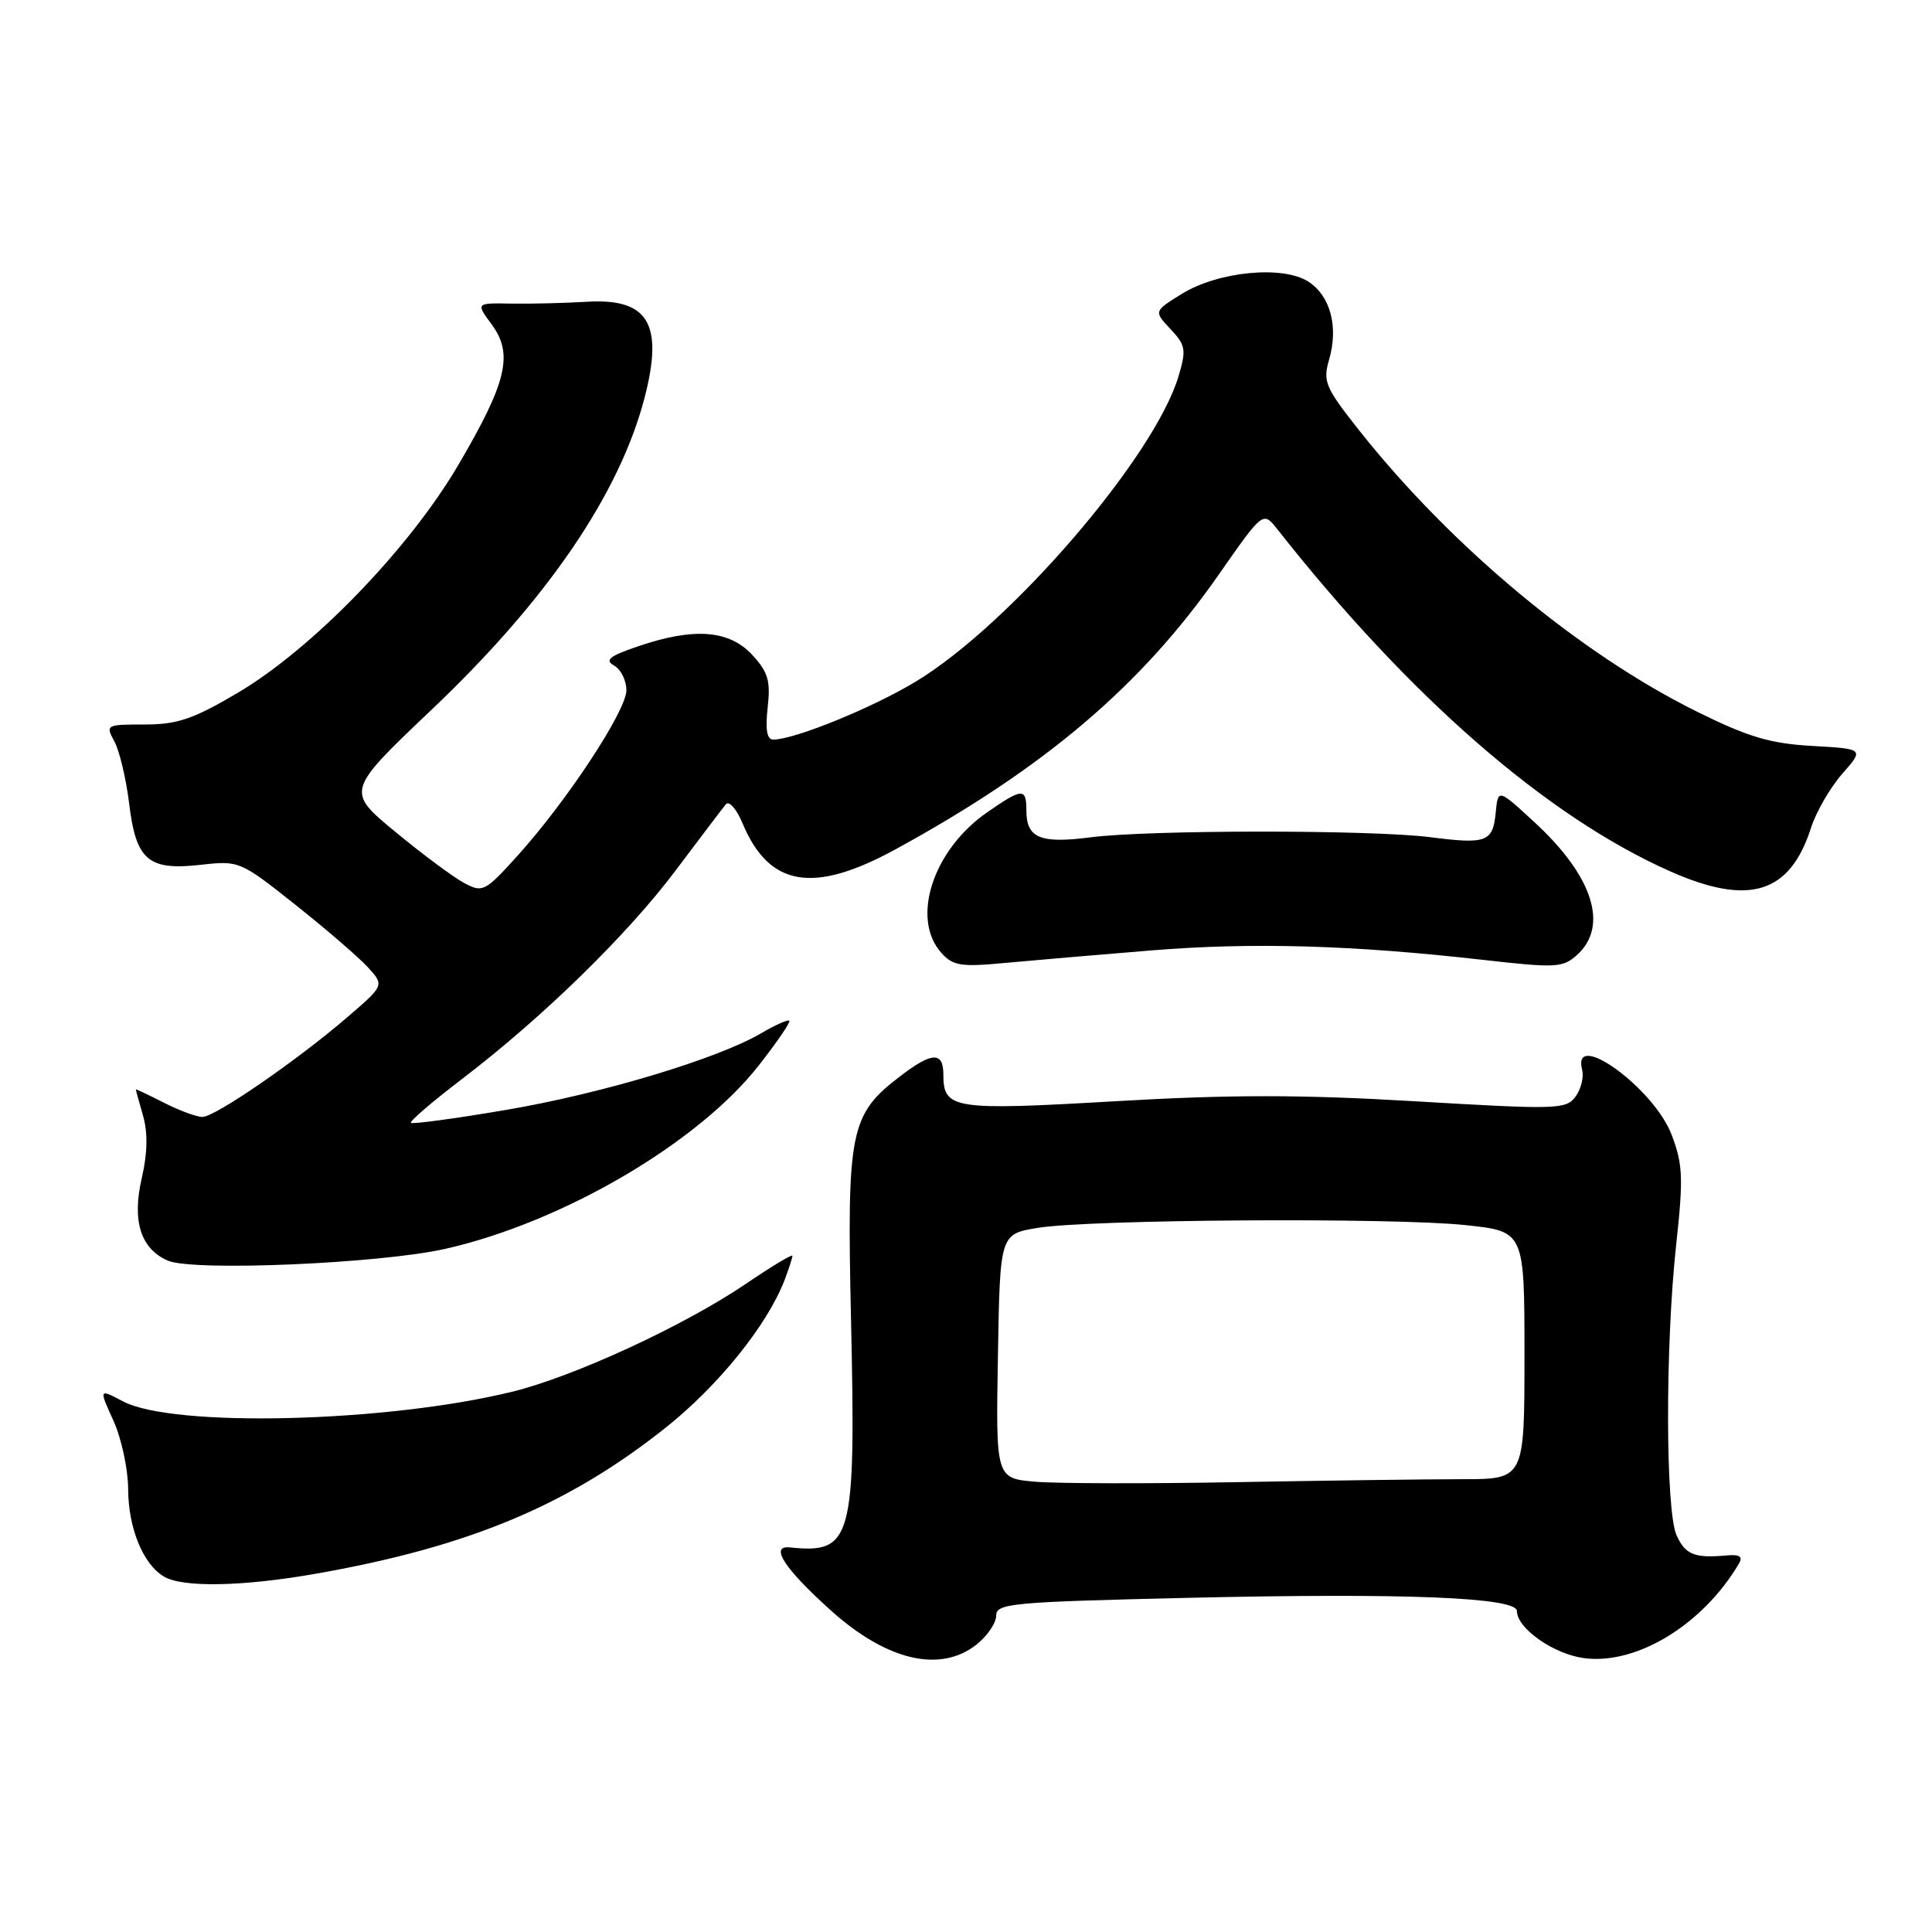 <?xml version="1.0" encoding="UTF-8" standalone="no"?>
<!DOCTYPE svg PUBLIC "-//W3C//DTD SVG 1.1//EN" "http://www.w3.org/Graphics/SVG/1.1/DTD/svg11.dtd" >
<svg xmlns="http://www.w3.org/2000/svg" xmlns:xlink="http://www.w3.org/1999/xlink" version="1.1" viewBox="0 0 256 256">
 <g >
 <path fill="currentColor"
d=" M 129.37 217.93 C 130.81 216.79 132.00 215.06 132.00 214.08 C 132.00 212.45 133.99 212.27 157.51 211.72 C 186.16 211.06 201.00 211.66 201.00 213.47 C 201.00 215.76 205.85 219.17 209.88 219.71 C 216.84 220.64 225.62 215.30 230.41 207.20 C 230.97 206.26 230.52 205.95 228.84 206.10 C 224.52 206.49 223.33 206.01 222.16 203.45 C 220.68 200.19 220.64 178.37 222.10 164.95 C 223.07 156.06 222.99 154.27 221.49 150.34 C 219.14 144.18 208.22 136.26 209.64 141.75 C 209.89 142.71 209.50 144.31 208.77 145.30 C 207.52 147.01 206.34 147.04 187.59 145.93 C 172.41 145.03 163.01 145.03 147.76 145.92 C 126.27 147.17 125.00 146.97 125.00 142.38 C 125.00 139.33 123.51 139.37 119.34 142.56 C 112.61 147.68 112.20 149.73 112.77 175.08 C 113.41 204.06 112.91 205.90 104.67 205.04 C 101.92 204.75 103.93 207.85 110.08 213.38 C 117.48 220.04 124.56 221.71 129.37 217.93 Z  M 41.89 208.52 C 62.08 204.97 75.24 199.47 88.17 189.20 C 95.23 183.59 101.70 175.54 103.99 169.54 C 104.54 168.07 105.00 166.66 105.00 166.40 C 105.00 166.14 102.24 167.80 98.87 170.09 C 90.67 175.66 76.03 182.42 67.83 184.42 C 51.14 188.50 22.95 189.19 16.30 185.69 C 13.10 184.00 13.10 184.00 15.03 188.25 C 16.09 190.59 16.97 194.66 16.98 197.30 C 17.00 202.50 18.97 207.30 21.75 208.92 C 24.26 210.38 32.20 210.23 41.89 208.52 Z  M 59.00 165.48 C 74.50 161.98 92.45 151.49 100.52 141.20 C 102.94 138.12 104.77 135.44 104.59 135.26 C 104.40 135.07 102.73 135.81 100.88 136.90 C 95.10 140.30 79.69 144.93 66.99 147.08 C 60.29 148.22 54.65 148.98 54.45 148.78 C 54.25 148.58 57.27 145.99 61.16 143.02 C 71.91 134.82 83.17 123.83 89.61 115.23 C 92.80 110.98 95.76 107.08 96.18 106.57 C 96.61 106.06 97.60 107.20 98.39 109.09 C 101.91 117.51 107.76 118.50 118.68 112.53 C 138.46 101.72 151.24 90.85 161.51 76.11 C 167.36 67.73 167.36 67.73 169.24 70.11 C 186.82 92.42 205.00 108.24 221.36 115.48 C 231.79 120.09 237.18 118.41 239.98 109.66 C 240.66 107.55 242.52 104.34 244.11 102.53 C 247.01 99.23 247.01 99.23 240.13 98.84 C 234.53 98.52 231.67 97.67 224.80 94.27 C 209.32 86.59 192.39 72.50 180.21 57.17 C 175.61 51.36 175.26 50.57 176.11 47.67 C 177.37 43.32 176.30 39.24 173.40 37.34 C 170.03 35.13 161.43 35.95 156.60 38.94 C 152.88 41.24 152.88 41.24 155.10 43.61 C 157.11 45.75 157.21 46.34 156.16 49.86 C 152.95 60.59 133.86 82.76 121.32 90.33 C 115.56 93.81 105.25 98.00 102.47 98.00 C 101.62 98.00 101.39 96.69 101.72 93.75 C 102.12 90.20 101.78 89.05 99.65 86.75 C 96.60 83.47 91.93 83.12 84.55 85.64 C 80.74 86.93 80.08 87.47 81.37 88.19 C 82.27 88.69 83.00 90.16 83.00 91.47 C 83.00 94.18 75.11 106.16 68.53 113.44 C 64.26 118.16 63.95 118.31 61.50 117.00 C 60.09 116.25 55.99 113.20 52.39 110.23 C 45.84 104.82 45.84 104.82 57.23 94.00 C 72.52 79.48 82.08 65.47 85.41 52.70 C 87.96 42.88 85.90 39.47 77.69 39.99 C 74.84 40.16 70.37 40.27 67.77 40.23 C 63.05 40.14 63.05 40.14 65.15 42.99 C 68.05 46.91 67.17 50.64 60.74 61.59 C 54.21 72.73 41.37 85.99 31.44 91.84 C 25.59 95.29 23.49 96.00 19.16 96.00 C 14.04 96.00 13.96 96.05 15.16 98.25 C 15.83 99.49 16.71 103.18 17.11 106.45 C 18.02 114.00 19.63 115.38 26.62 114.59 C 31.68 114.02 31.84 114.09 39.12 119.87 C 43.18 123.09 47.50 126.82 48.72 128.14 C 50.93 130.56 50.93 130.56 46.10 134.72 C 39.39 140.50 28.50 148.00 26.82 148.00 C 26.05 148.00 23.75 147.15 21.71 146.11 C 19.67 145.07 18.00 144.28 18.00 144.36 C 18.00 144.45 18.43 146.02 18.96 147.86 C 19.60 150.10 19.55 152.81 18.79 156.08 C 17.47 161.79 18.63 165.47 22.24 167.04 C 25.58 168.49 50.30 167.44 59.00 165.48 Z  M 152.50 125.94 C 165.98 124.84 179.20 125.22 196.72 127.21 C 206.18 128.28 207.09 128.23 208.97 126.53 C 213.20 122.70 211.08 116.09 203.33 108.95 C 198.50 104.50 198.50 104.50 198.19 107.66 C 197.81 111.58 197.00 111.89 189.50 110.93 C 181.70 109.94 152.21 109.95 144.50 110.95 C 137.82 111.81 136.00 111.05 136.00 107.38 C 136.00 104.37 135.47 104.40 130.80 107.64 C 123.61 112.62 120.65 121.74 124.75 126.28 C 126.27 127.97 127.36 128.14 133.00 127.61 C 136.57 127.28 145.35 126.52 152.50 125.94 Z  M 137.23 196.34 C 131.95 195.89 131.95 195.89 132.23 179.71 C 132.50 163.52 132.50 163.52 137.50 162.70 C 144.35 161.57 184.73 161.31 194.25 162.34 C 202.00 163.17 202.00 163.17 202.00 179.59 C 202.00 196.00 202.00 196.00 193.75 196.00 C 189.21 196.00 175.82 196.18 164.00 196.39 C 152.18 196.61 140.13 196.58 137.23 196.34 Z "/>
</g>
</svg>
